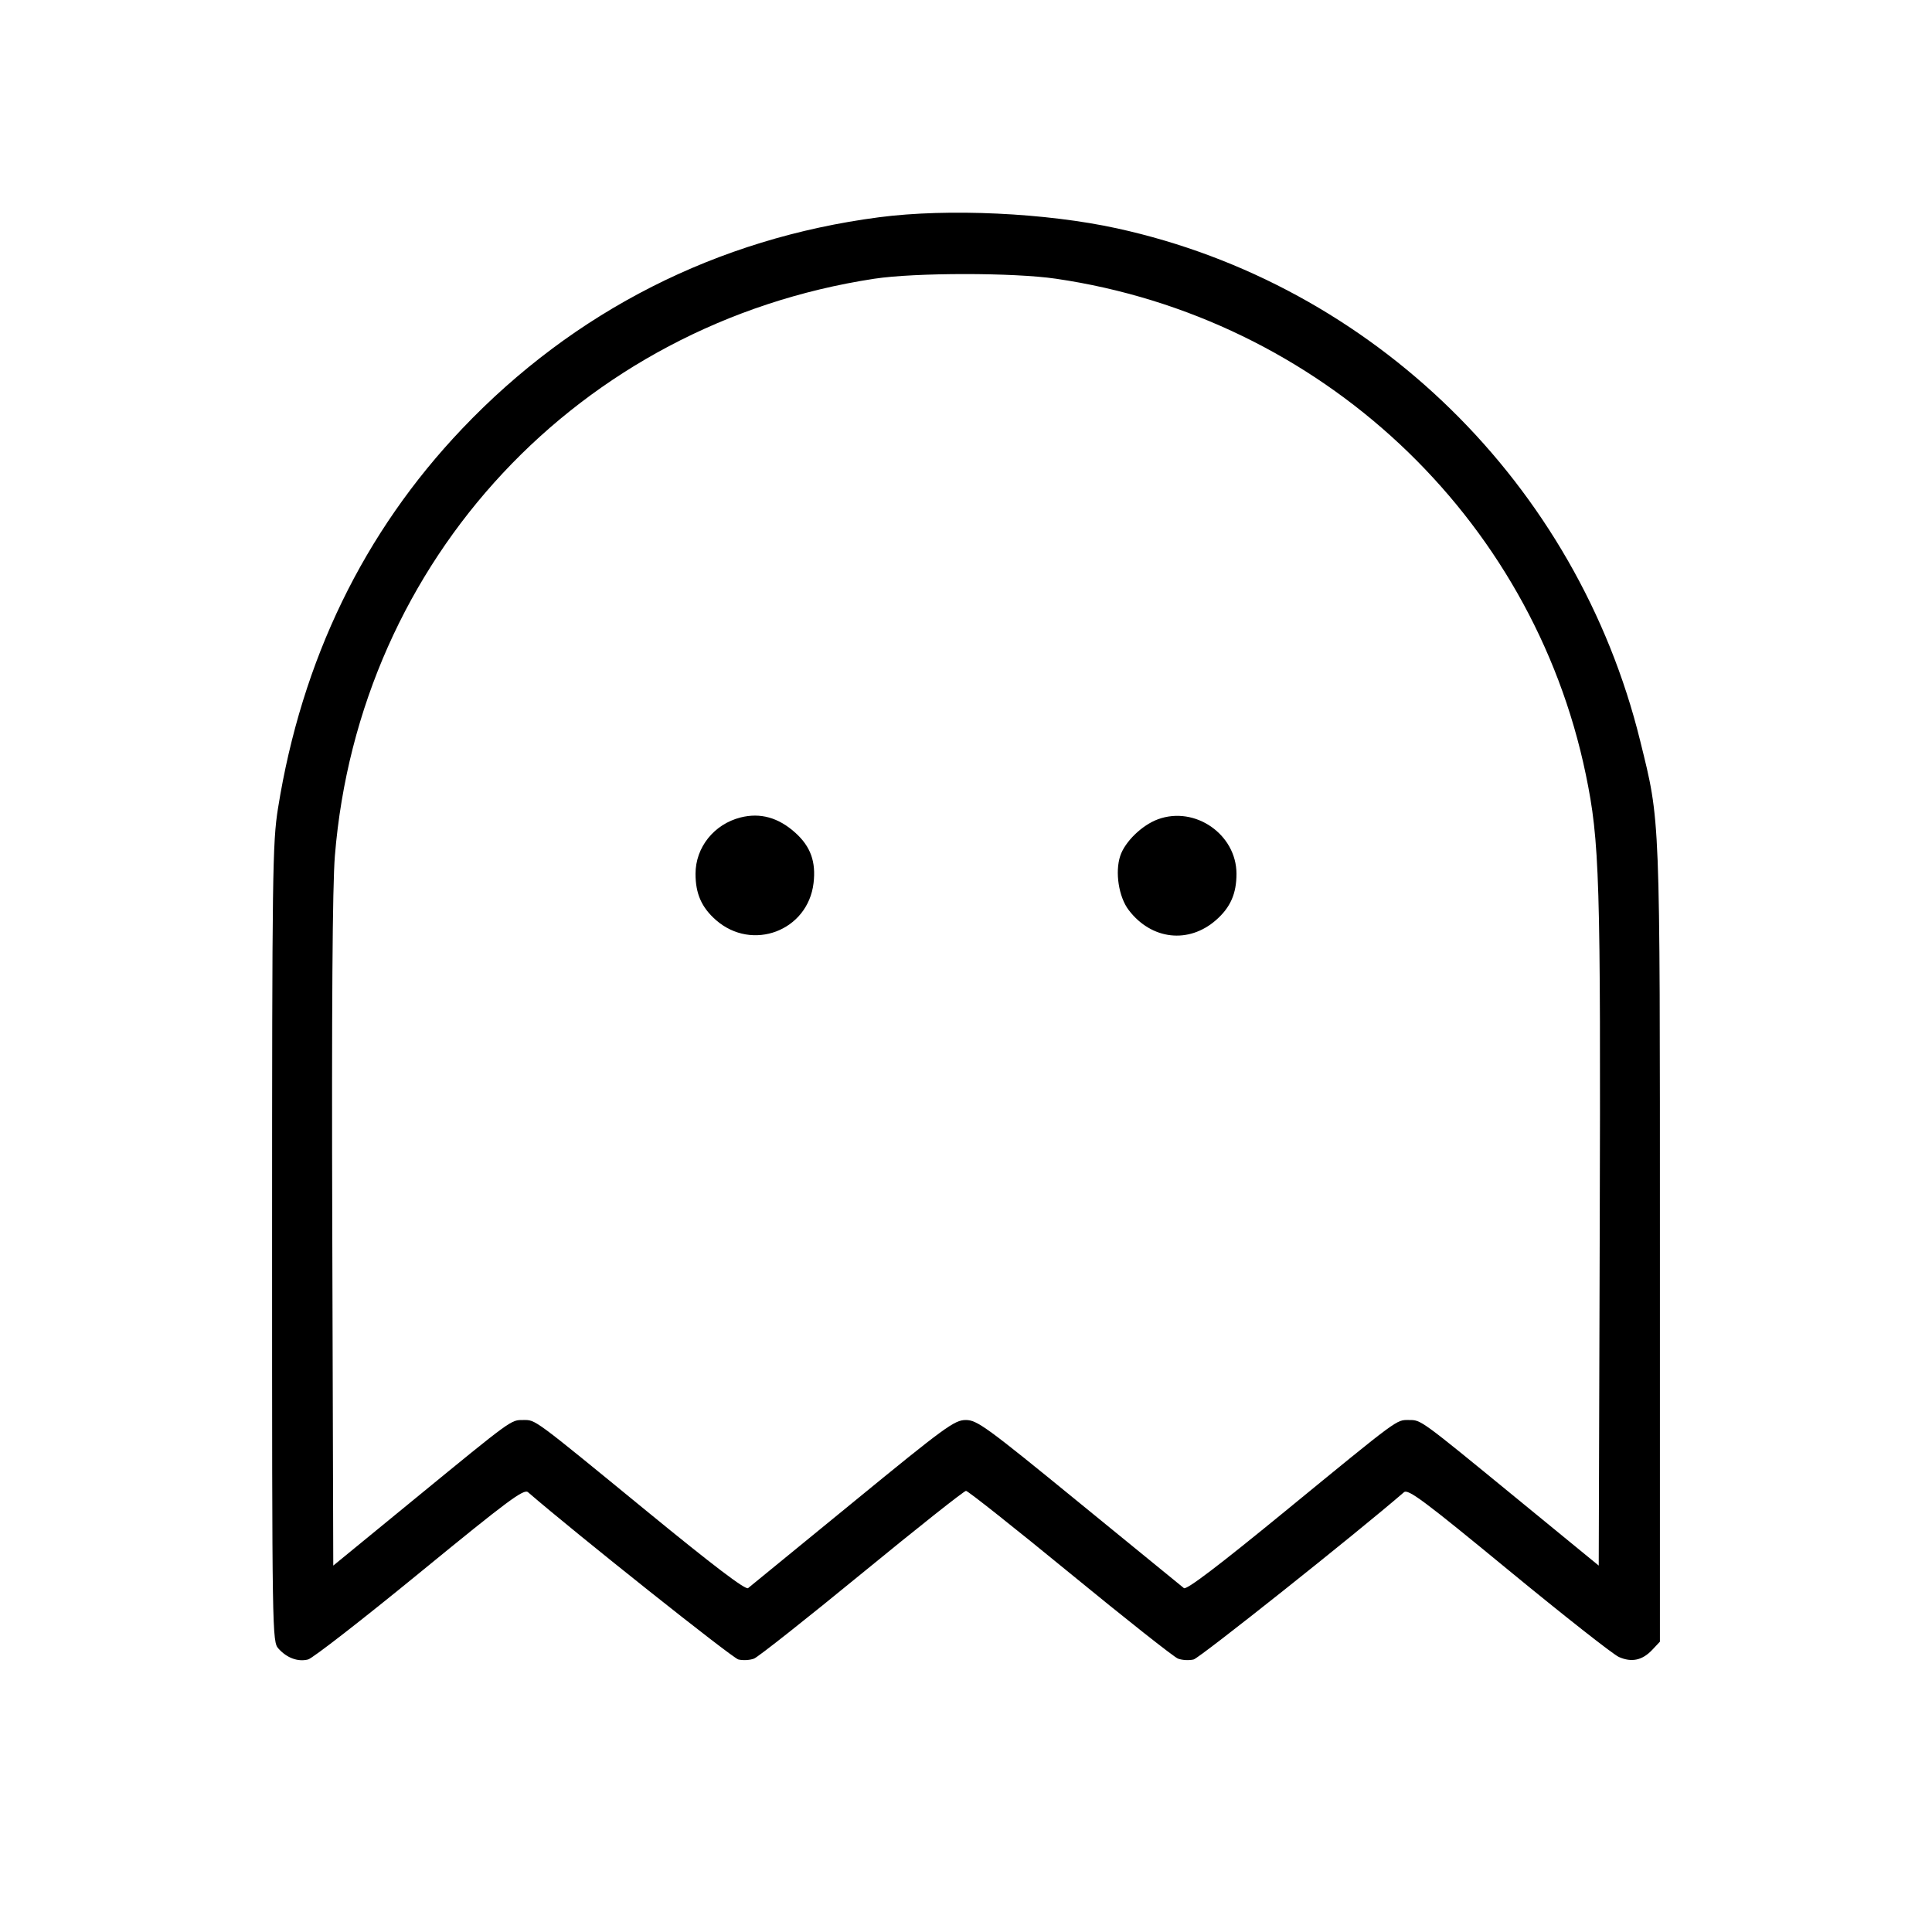 <svg fill="currentColor" viewBox="0 0 256 256" xmlns="http://www.w3.org/2000/svg"><path d="M116.480 28.788 C 95.036 31.590,76.099 41.193,61.250 56.795 C 48.195 70.512,39.982 87.433,36.838 107.093 C 36.107 111.665,36.053 115.600,36.053 164.755 C 36.053 216.910,36.063 217.521,36.907 218.457 C 38.022 219.695,39.476 220.227,40.821 219.890 C 41.415 219.741,48.071 214.567,55.611 208.394 C 67.353 198.780,69.413 197.249,69.967 197.728 C 76.235 203.151,97.027 219.685,97.834 219.887 C 98.436 220.038,99.373 219.986,99.917 219.772 C 100.461 219.558,106.899 214.470,114.223 208.465 C 121.548 202.460,127.747 197.547,128.000 197.547 C 128.253 197.547,134.452 202.460,141.777 208.465 C 149.101 214.470,155.539 219.558,156.083 219.772 C 156.627 219.986,157.564 220.038,158.166 219.887 C 158.972 219.685,179.738 203.173,186.028 197.733 C 186.575 197.260,188.617 198.781,199.895 208.061 C 207.169 214.046,213.746 219.220,214.510 219.559 C 216.209 220.311,217.624 220.004,218.946 218.596 L 219.947 217.531 219.947 164.979 C 219.947 107.310,220.015 109.058,217.330 98.156 C 208.961 64.169,181.930 37.688,148.026 30.262 C 138.622 28.202,125.618 27.594,116.480 28.788 M139.892 36.929 C 174.881 42.039,203.020 68.355,210.124 102.609 C 211.962 111.475,212.111 116.365,211.971 163.351 L 211.840 207.449 200.960 198.539 C 188.037 187.956,188.319 188.160,186.667 188.160 C 184.996 188.160,185.494 187.792,170.314 200.226 C 161.447 207.489,157.218 210.701,156.874 210.433 C 156.599 210.217,150.349 205.118,142.986 199.100 C 130.687 189.049,129.467 188.160,127.972 188.160 C 126.475 188.160,125.265 189.044,112.985 199.102 C 105.638 205.120,99.401 210.219,99.126 210.434 C 98.783 210.701,94.537 207.476,85.686 200.226 C 70.506 187.792,71.004 188.160,69.333 188.160 C 67.681 188.160,67.963 187.956,55.040 198.539 L 44.160 207.449 44.029 163.351 C 43.940 133.569,44.052 117.356,44.373 113.409 C 47.571 74.119,76.748 42.898,115.840 36.935 C 121.245 36.111,134.266 36.107,139.892 36.929 M98.133 108.317 C 94.614 109.207,92.160 112.275,92.160 115.785 C 92.160 118.418,92.965 120.241,94.864 121.909 C 99.675 126.132,107.051 123.341,107.800 117.013 C 108.135 114.185,107.407 112.169,105.393 110.350 C 103.160 108.333,100.746 107.657,98.133 108.317 M153.440 108.557 C 151.319 109.334,149.058 111.529,148.436 113.415 C 147.724 115.570,148.240 118.858,149.561 120.590 C 152.571 124.537,157.503 125.099,161.136 121.909 C 163.035 120.241,163.840 118.418,163.840 115.785 C 163.840 110.567,158.355 106.755,153.440 108.557 " stroke="none" fill-rule="evenodd"></path></svg>